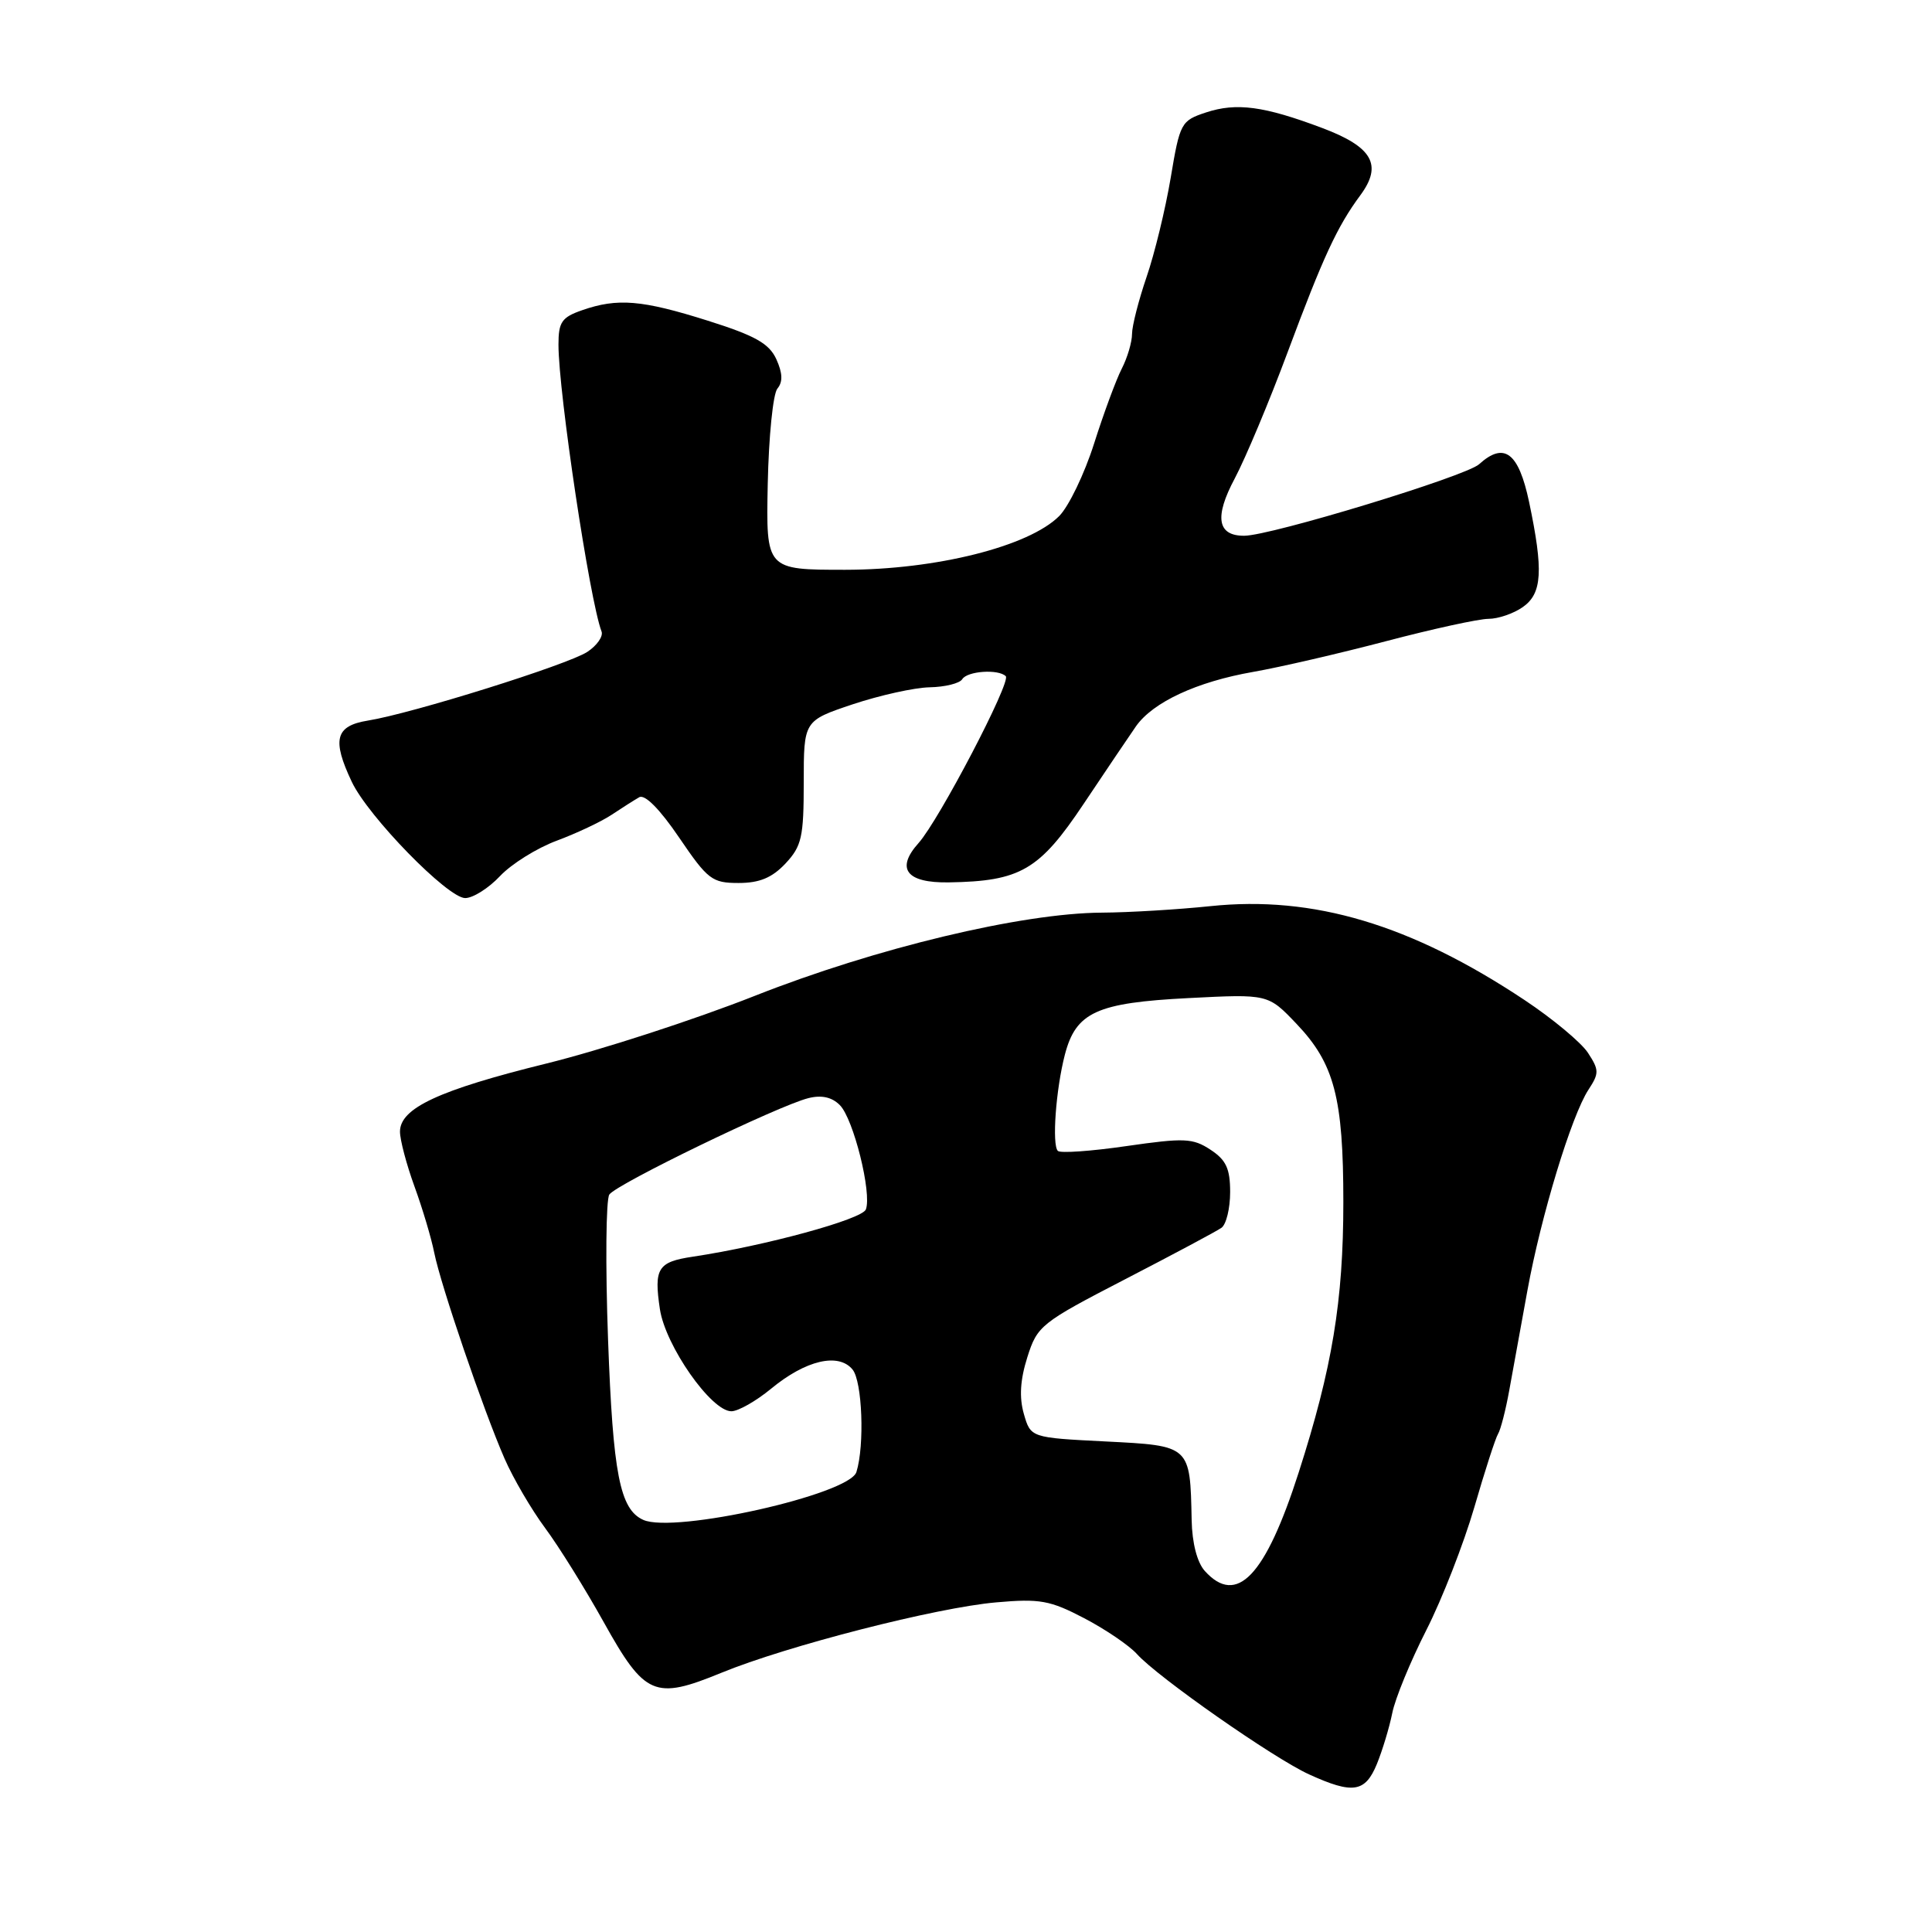 <?xml version="1.0" encoding="UTF-8" standalone="no"?>
<!DOCTYPE svg PUBLIC "-//W3C//DTD SVG 1.1//EN" "http://www.w3.org/Graphics/SVG/1.1/DTD/svg11.dtd" >
<svg xmlns="http://www.w3.org/2000/svg" xmlns:xlink="http://www.w3.org/1999/xlink" version="1.1" viewBox="0 0 256 256">
 <g >
 <path fill="currentColor"
d=" M 182.44 233.75 C 183.17 231.96 184.09 228.93 184.48 227.00 C 184.86 225.07 186.90 220.12 189.00 215.99 C 191.10 211.86 193.95 204.54 195.35 199.74 C 196.74 194.94 198.16 190.55 198.50 190.00 C 198.84 189.45 199.51 186.86 199.98 184.25 C 200.46 181.64 201.54 175.68 202.39 171.00 C 204.19 161.11 208.23 147.83 210.48 144.39 C 211.91 142.21 211.90 141.78 210.41 139.50 C 209.51 138.13 205.73 134.98 202.01 132.51 C 186.95 122.50 174.03 118.64 160.38 120.07 C 156.05 120.52 149.57 120.91 146.00 120.93 C 135.38 120.99 116.04 125.62 100.00 131.96 C 92.03 135.11 79.59 139.15 72.37 140.93 C 58.14 144.44 53.00 146.84 53.00 149.95 C 53.00 151.04 53.86 154.30 54.92 157.21 C 55.98 160.12 57.16 164.07 57.54 166.00 C 58.42 170.37 64.07 186.90 66.86 193.28 C 68.01 195.91 70.43 200.04 72.23 202.47 C 74.03 204.89 77.53 210.51 80.00 214.95 C 85.45 224.73 86.74 225.28 95.57 221.66 C 104.26 218.09 124.10 213.00 132.03 212.32 C 137.79 211.81 139.15 212.06 143.66 214.42 C 146.47 215.89 149.61 218.02 150.64 219.16 C 153.39 222.23 168.81 233.01 173.47 235.12 C 179.26 237.76 180.89 237.51 182.44 233.75 Z  M 66.26 116.08 C 67.78 114.47 71.15 112.37 73.76 111.40 C 76.37 110.43 79.62 108.90 81.00 107.99 C 82.38 107.07 84.04 106.02 84.70 105.64 C 85.44 105.21 87.42 107.20 89.98 110.97 C 93.78 116.56 94.35 117.00 97.86 117.00 C 100.64 117.00 102.30 116.31 104.08 114.42 C 106.23 112.12 106.50 110.93 106.50 103.67 C 106.50 95.50 106.50 95.50 113.00 93.32 C 116.58 92.13 121.16 91.11 123.19 91.07 C 125.22 91.03 127.16 90.55 127.50 90.00 C 128.17 88.91 132.29 88.63 133.27 89.60 C 134.01 90.34 124.43 108.67 121.72 111.70 C 118.65 115.12 120.10 117.01 125.72 116.92 C 135.21 116.77 137.72 115.31 143.60 106.50 C 146.54 102.10 149.66 97.48 150.52 96.24 C 152.77 93.04 158.57 90.34 166.05 89.03 C 169.60 88.41 177.54 86.57 183.70 84.95 C 189.86 83.33 195.95 82.00 197.23 82.00 C 198.51 82.00 200.56 81.30 201.78 80.44 C 204.35 78.64 204.53 75.63 202.61 66.50 C 201.22 59.94 199.31 58.50 195.98 61.52 C 194.22 63.11 168.40 70.98 164.87 70.99 C 161.30 71.01 160.88 68.51 163.61 63.40 C 165.04 60.70 168.19 53.19 170.61 46.69 C 175.32 34.05 177.18 30.02 180.26 25.86 C 183.22 21.85 181.87 19.47 175.20 16.96 C 167.47 14.05 163.84 13.57 159.80 14.90 C 156.50 15.99 156.34 16.27 155.12 23.58 C 154.42 27.73 152.98 33.65 151.92 36.72 C 150.87 39.80 150.00 43.19 150.00 44.25 C 150.00 45.32 149.39 47.39 148.64 48.85 C 147.89 50.31 146.24 54.78 144.97 58.78 C 143.70 62.78 141.62 67.10 140.35 68.38 C 136.32 72.41 124.03 75.49 112.00 75.50 C 101.50 75.50 101.50 75.50 101.73 64.13 C 101.86 57.87 102.43 52.18 103.01 51.49 C 103.75 50.60 103.70 49.44 102.87 47.60 C 101.91 45.51 100.08 44.48 93.78 42.49 C 85.06 39.74 81.83 39.47 77.15 41.10 C 74.43 42.04 74.00 42.67 74.00 45.67 C 74.00 52.00 78.14 79.60 79.71 83.68 C 79.95 84.32 79.10 85.54 77.82 86.38 C 75.22 88.08 54.64 94.53 48.75 95.48 C 44.43 96.18 43.96 98.00 46.62 103.61 C 48.81 108.22 59.33 119.00 61.64 119.00 C 62.67 119.00 64.75 117.69 66.26 116.08 Z  M 159.65 208.17 C 158.63 207.04 157.96 204.48 157.90 201.42 C 157.70 191.51 157.76 191.57 146.49 191.00 C 136.57 190.50 136.57 190.50 135.66 187.33 C 135.04 185.15 135.18 182.83 136.13 179.83 C 137.45 175.66 137.92 175.28 149.10 169.50 C 155.48 166.20 161.22 163.14 161.85 162.69 C 162.48 162.25 163.00 160.12 163.00 157.96 C 163.00 154.85 162.47 153.70 160.39 152.34 C 158.05 150.80 156.92 150.76 149.27 151.86 C 144.59 152.54 140.49 152.83 140.17 152.50 C 139.37 151.70 139.91 144.34 141.10 139.75 C 142.57 134.12 145.30 132.87 157.51 132.25 C 168.03 131.71 168.03 131.71 171.80 135.67 C 176.81 140.93 178.00 145.47 178.00 159.28 C 178.00 172.38 176.53 181.27 172.08 195.12 C 167.67 208.86 163.88 212.84 159.65 208.17 Z  M 85.23 201.39 C 82.14 200.00 81.22 195.32 80.57 177.50 C 80.21 167.60 80.29 158.95 80.74 158.28 C 81.69 156.89 103.15 146.50 107.11 145.51 C 108.85 145.07 110.23 145.37 111.28 146.43 C 113.09 148.23 115.55 158.12 114.73 160.26 C 114.23 161.57 101.37 165.08 91.79 166.52 C 87.16 167.21 86.63 168.06 87.44 173.47 C 88.17 178.32 94.24 187.00 96.91 187.00 C 97.81 187.00 100.19 185.65 102.20 183.99 C 106.76 180.23 111.10 179.21 112.96 181.46 C 114.26 183.01 114.58 191.53 113.48 195.05 C 112.55 198.03 89.33 203.24 85.23 201.39 Z "/>
</g>
</svg>